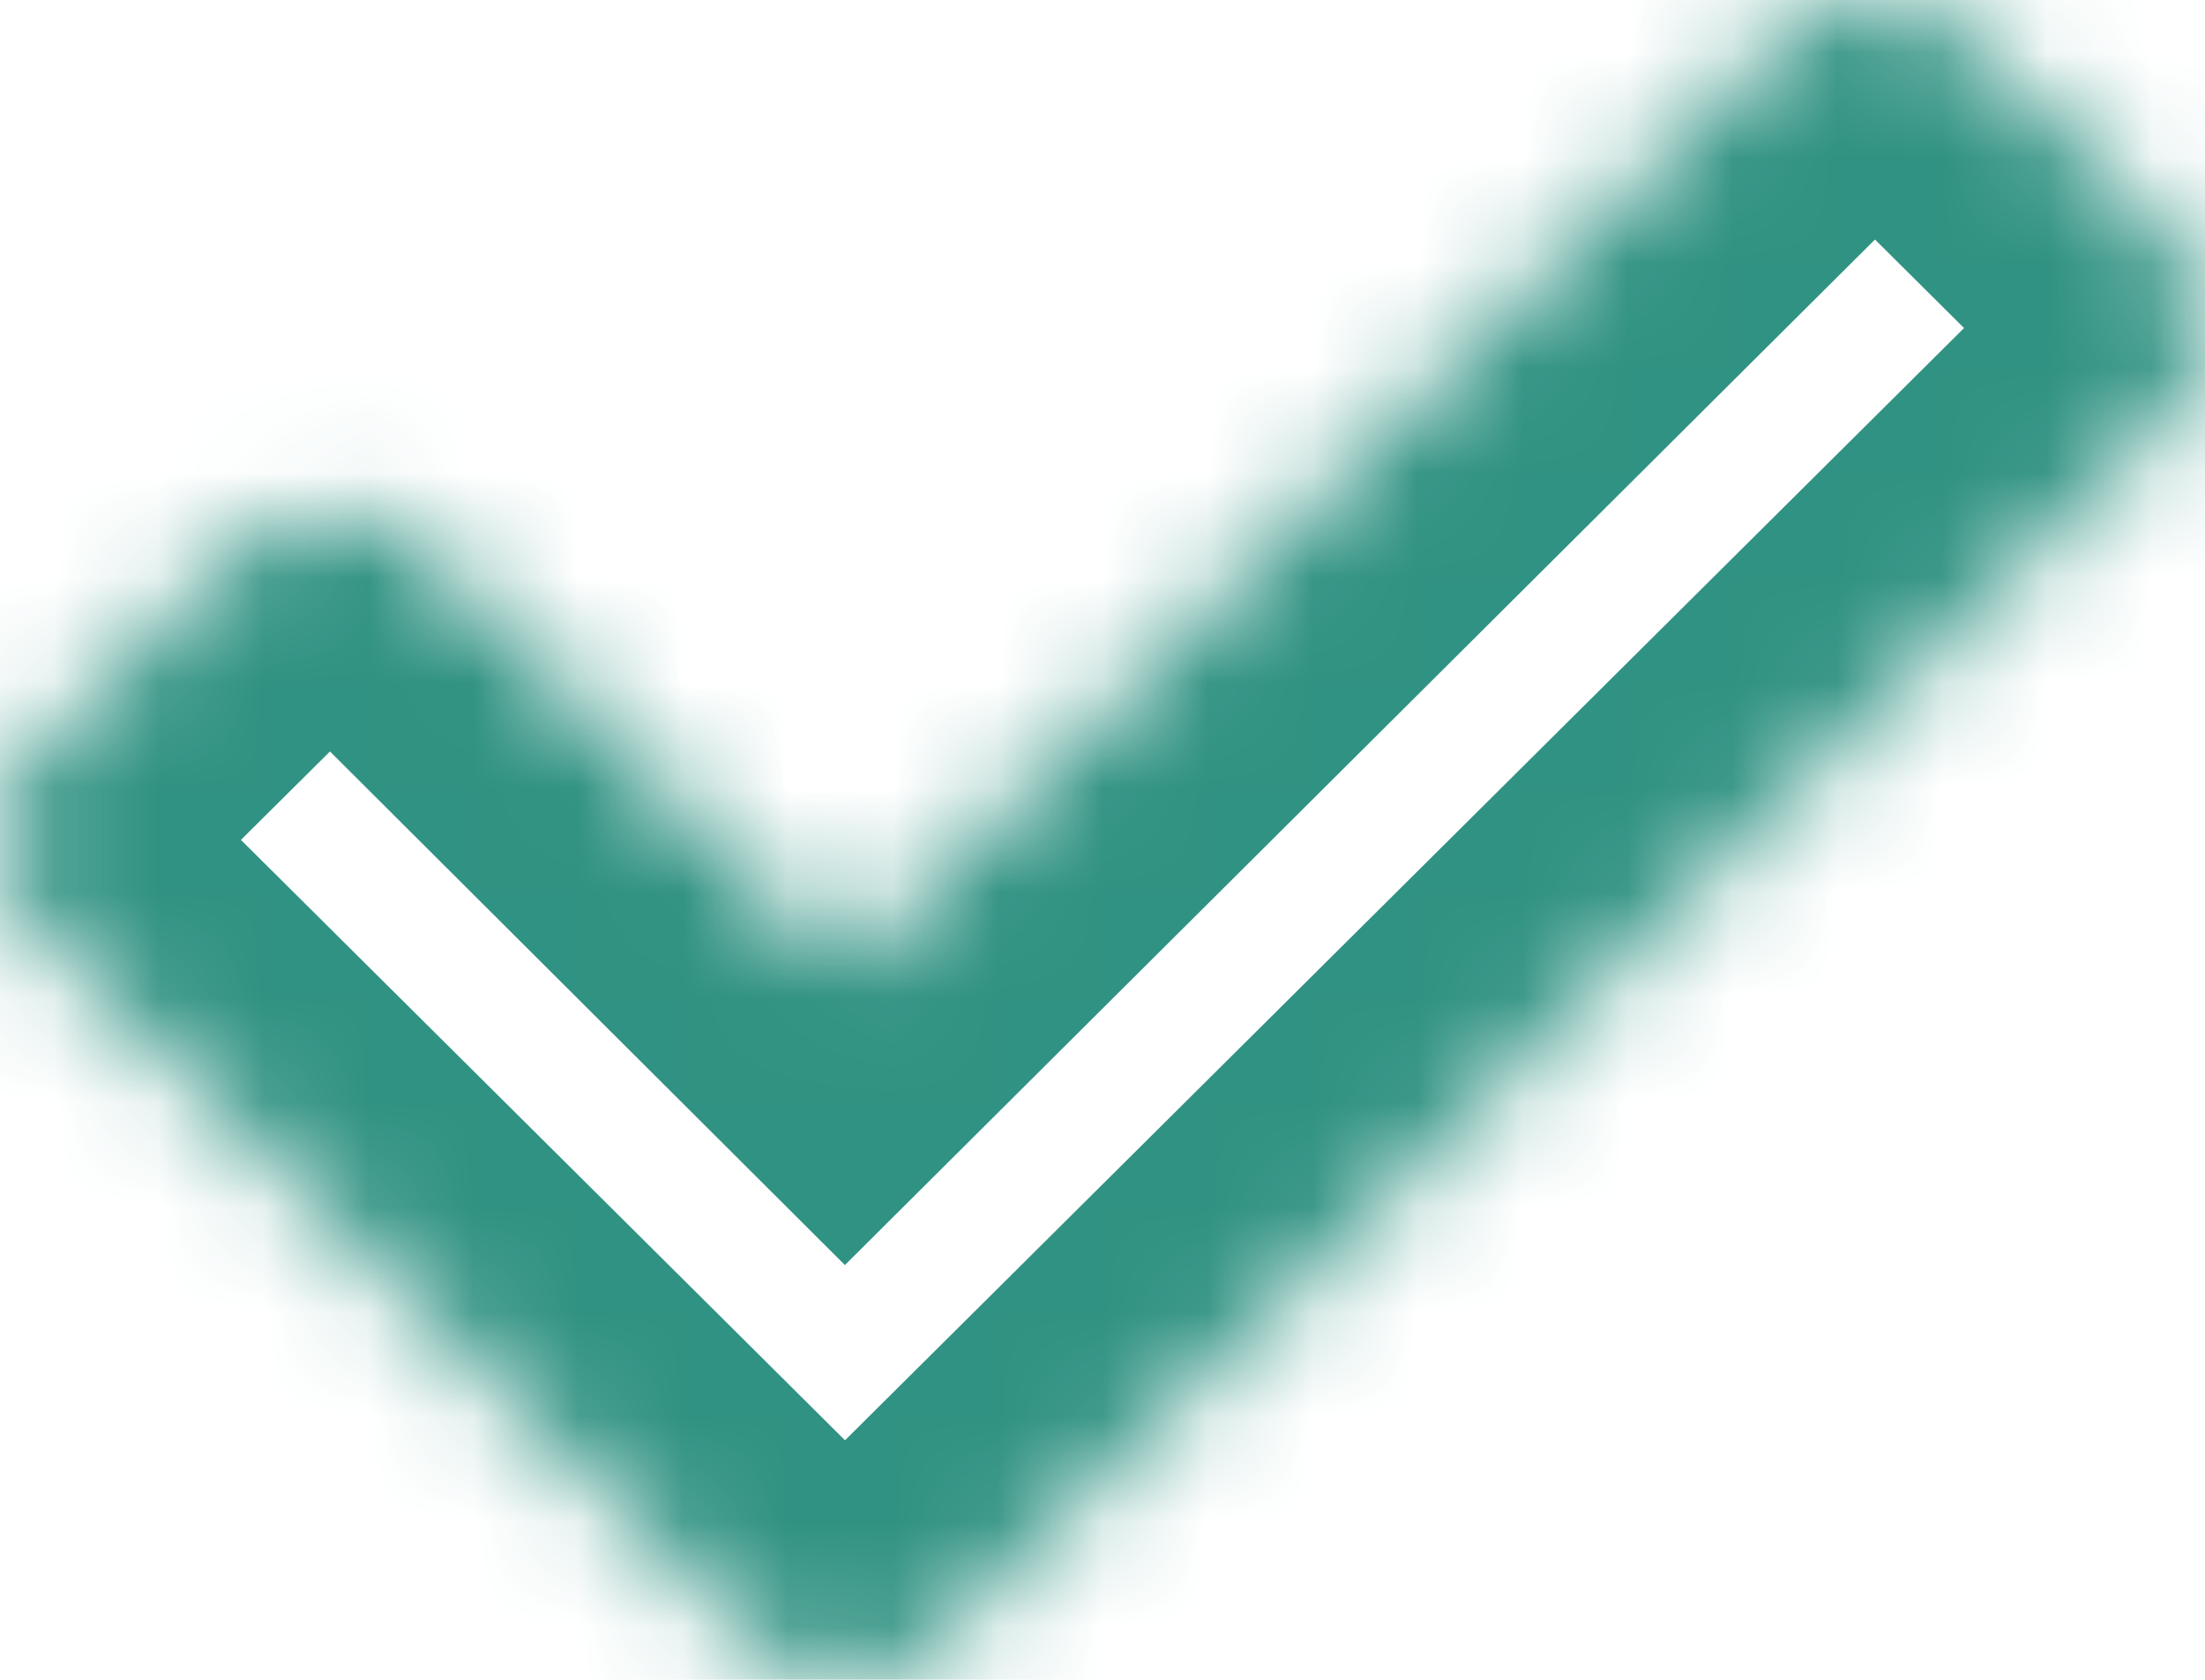 ﻿<?xml version="1.0" encoding="utf-8"?>
<svg version="1.1" xmlns:xlink="http://www.w3.org/1999/xlink" width="21px" height="16px" xmlns="http://www.w3.org/2000/svg">
  <defs>
    <mask fill="white" id="clip19">
      <path d="M 20.621 2.209  C 20.874 2.46  21 2.765  21 3.125  C 21 3.484  20.874 3.789  20.621 4.04  L 10.812 13.791  L 8.969 15.623  C 8.716 15.874  8.409 16  8.048 16  C 7.686 16  7.379 15.874  7.126 15.623  L 5.284 13.791  L 0.379 8.916  C 0.126 8.664  0 8.359  0 8  C 0 7.641  0.126 7.336  0.379 7.084  L 2.222 5.253  C 2.475 5.001  2.782 4.875  3.143 4.875  C 3.505 4.875  3.812 5.001  4.065 5.253  L 8.048 9.226  L 16.935 0.377  C 17.188 0.126  17.495 0  17.857 0  C 18.218 0  18.525 0.126  18.778 0.377  L 20.621 2.209  Z " fill-rule="evenodd" />
    </mask>
  </defs>
  <g transform="matrix(1 0 0 1 -1255 -1651 )">
    <path d="M 20.621 2.209  C 20.874 2.46  21 2.765  21 3.125  C 21 3.484  20.874 3.789  20.621 4.04  L 10.812 13.791  L 8.969 15.623  C 8.716 15.874  8.409 16  8.048 16  C 7.686 16  7.379 15.874  7.126 15.623  L 5.284 13.791  L 0.379 8.916  C 0.126 8.664  0 8.359  0 8  C 0 7.641  0.126 7.336  0.379 7.084  L 2.222 5.253  C 2.475 5.001  2.782 4.875  3.143 4.875  C 3.505 4.875  3.812 5.001  4.065 5.253  L 8.048 9.226  L 16.935 0.377  C 17.188 0.126  17.495 0  17.857 0  C 18.218 0  18.525 0.126  18.778 0.377  L 20.621 2.209  Z " fill-rule="nonzero" fill="#309282" stroke="none" fill-opacity="0" transform="matrix(1 0 0 1 1255 1651 )" />
    <path d="M 20.621 2.209  C 20.874 2.46  21 2.765  21 3.125  C 21 3.484  20.874 3.789  20.621 4.04  L 10.812 13.791  L 8.969 15.623  C 8.716 15.874  8.409 16  8.048 16  C 7.686 16  7.379 15.874  7.126 15.623  L 5.284 13.791  L 0.379 8.916  C 0.126 8.664  0 8.359  0 8  C 0 7.641  0.126 7.336  0.379 7.084  L 2.222 5.253  C 2.475 5.001  2.782 4.875  3.143 4.875  C 3.505 4.875  3.812 5.001  4.065 5.253  L 8.048 9.226  L 16.935 0.377  C 17.188 0.126  17.495 0  17.857 0  C 18.218 0  18.525 0.126  18.778 0.377  L 20.621 2.209  Z " stroke-width="4" stroke="#309282" fill="none" transform="matrix(1 0 0 1 1255 1651 )" mask="url(#clip19)" />
  </g>
</svg>
